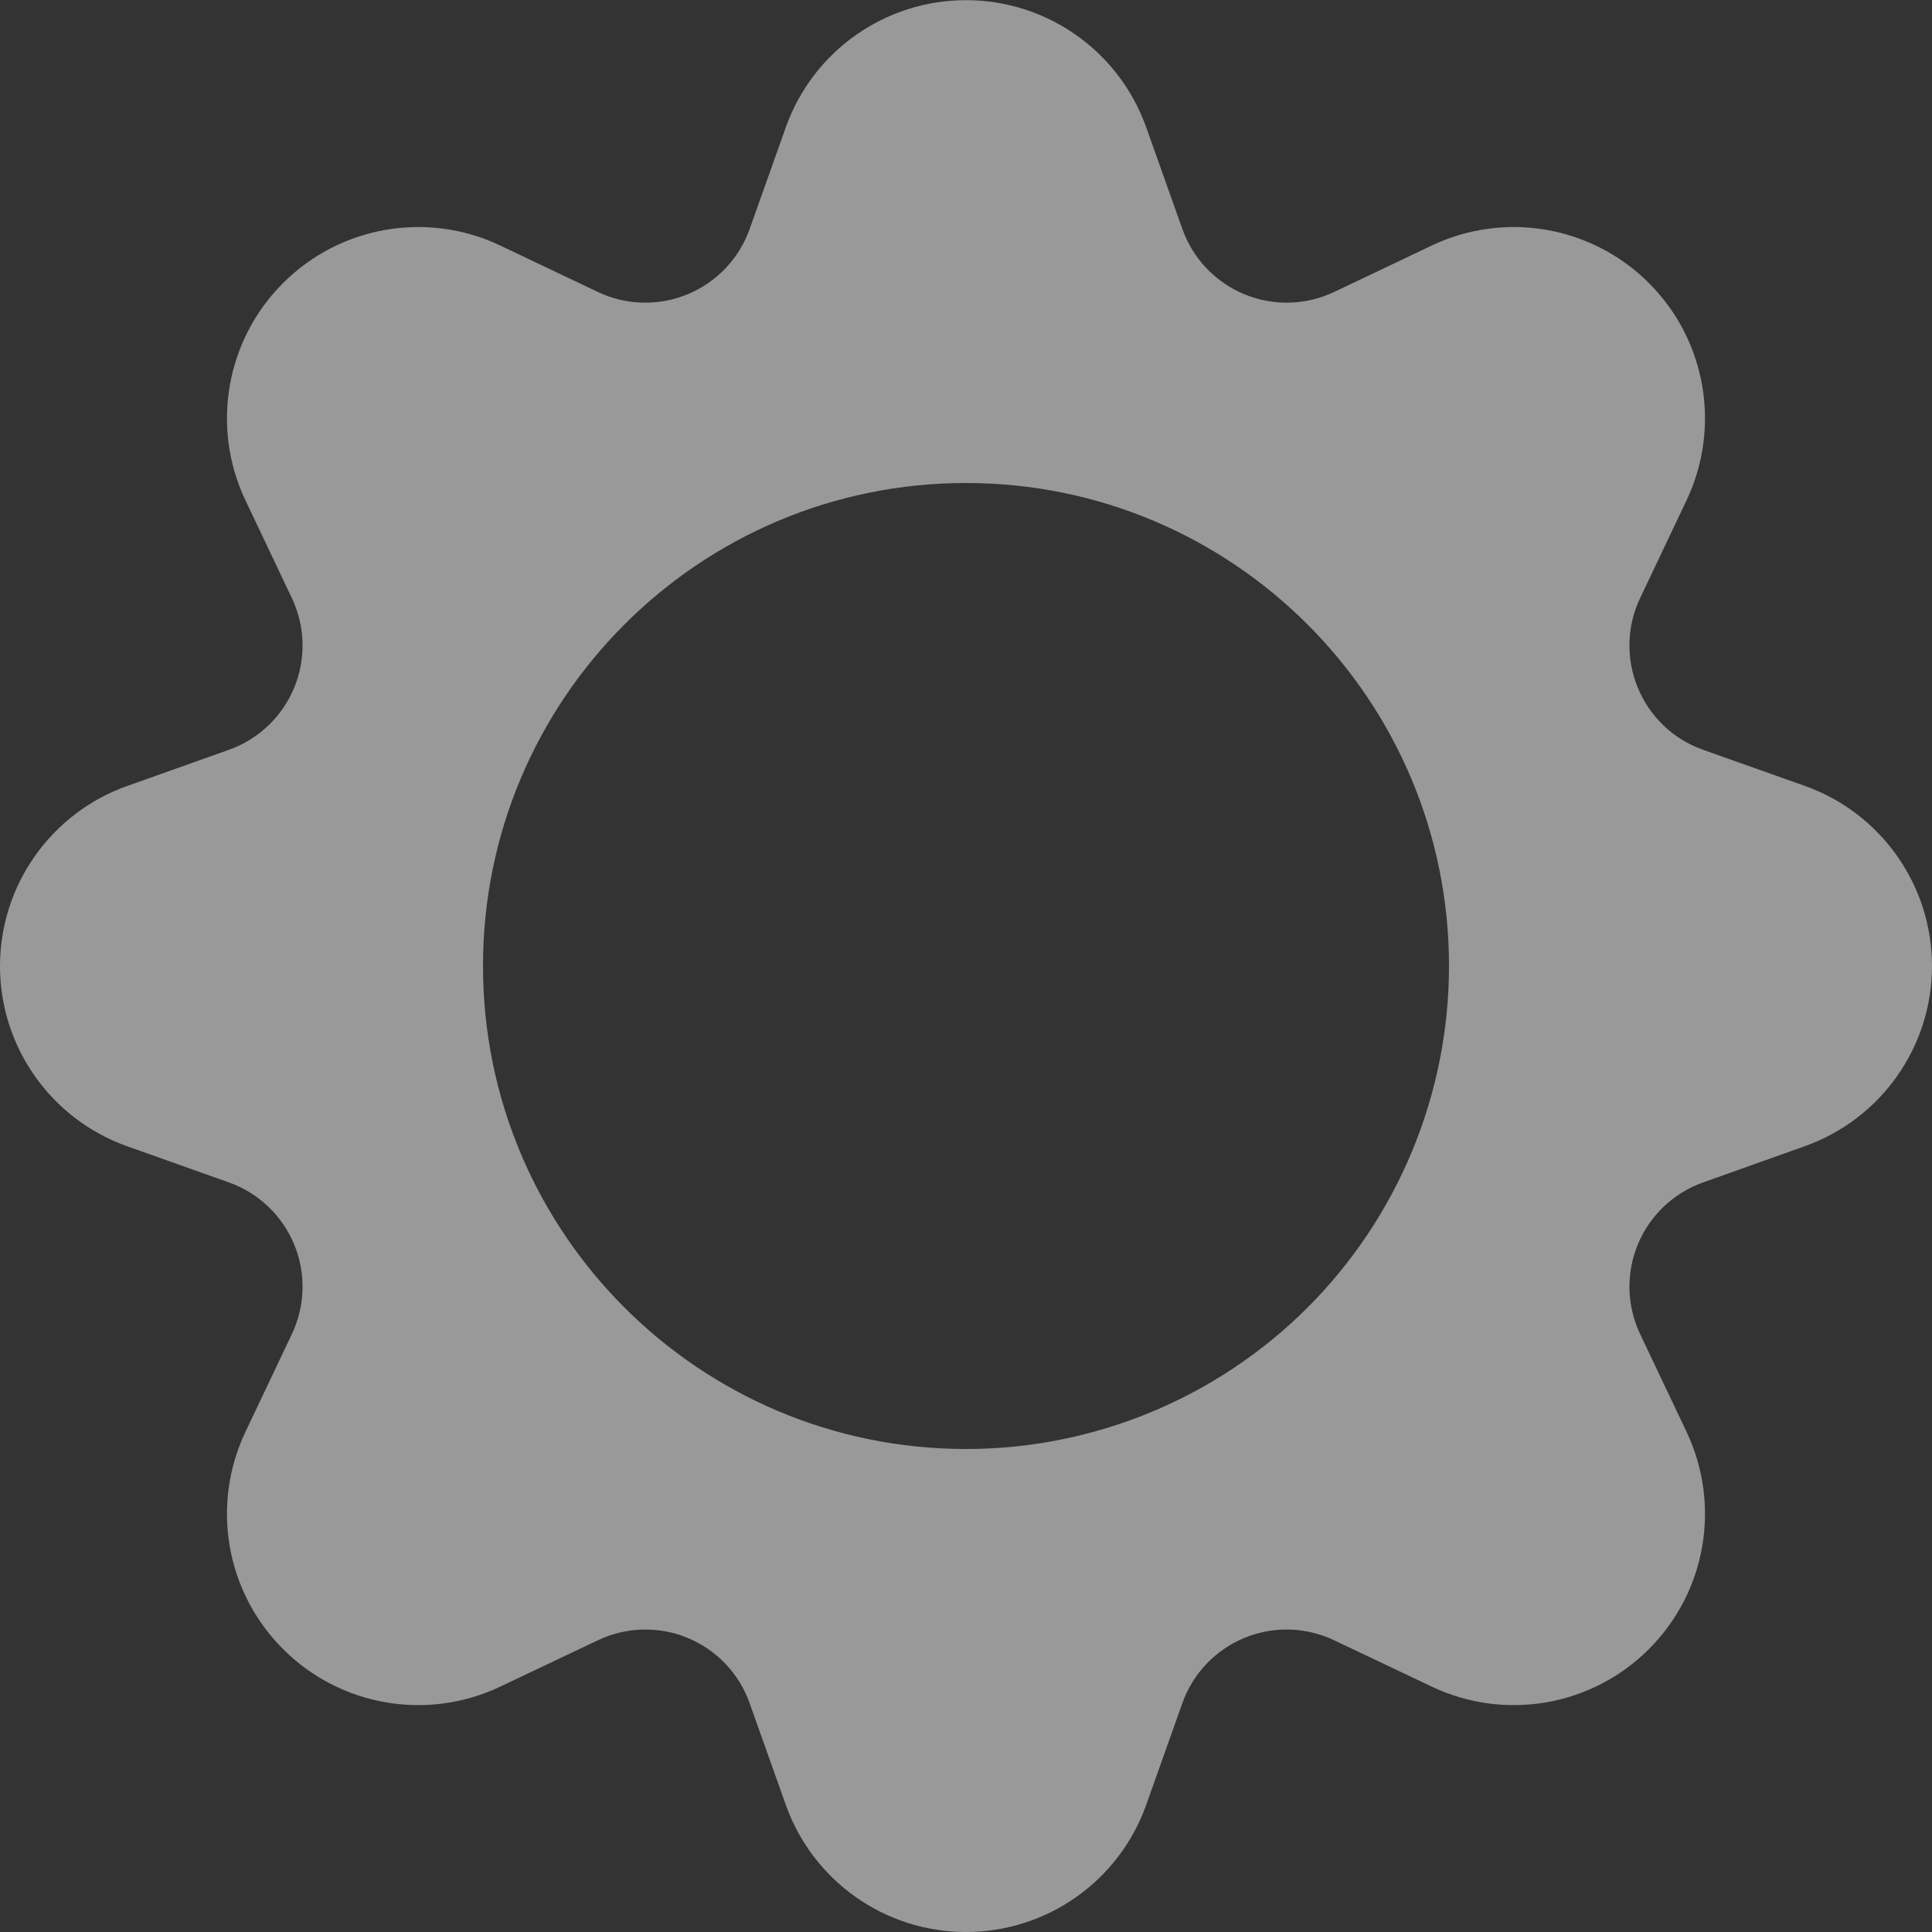 <svg width="24" height="24" viewBox="0 0 24 24" fill="none" xmlns="http://www.w3.org/2000/svg">
<rect x="0" y="0" width="24" height="24" fill="#333333" stroke="none"/>
<g opacity="0.5">
<path fill-rule="evenodd" clip-rule="evenodd" d="M21.155 9.314L22.421 9.763C23.367 10.1 24 10.996 24 12.001C24 13.005 23.367 13.901 22.421 14.238L21.155 14.689C20.789 14.819 20.495 15.099 20.346 15.458C20.197 15.817 20.208 16.223 20.375 16.574L20.951 17.787C21.381 18.695 21.195 19.775 20.484 20.485C19.774 21.196 18.694 21.383 17.786 20.952L16.573 20.376C16.222 20.209 15.816 20.198 15.457 20.347C15.098 20.496 14.818 20.79 14.688 21.156L14.238 22.422C13.901 23.368 13.005 24 12 24C10.995 24 10.099 23.368 9.762 22.422L9.312 21.157C9.182 20.79 8.903 20.496 8.543 20.347C8.184 20.198 7.778 20.209 7.427 20.376L6.214 20.952C5.306 21.383 4.226 21.196 3.516 20.485C2.805 19.775 2.618 18.695 3.049 17.787L3.625 16.574C3.792 16.223 3.803 15.817 3.654 15.458C3.505 15.099 3.211 14.819 2.845 14.689L1.579 14.239C0.633 13.902 0 13.006 0 12.002C0 10.997 0.633 10.101 1.579 9.764L2.845 9.314C3.211 9.183 3.505 8.904 3.654 8.544C3.803 8.185 3.792 7.779 3.625 7.428L3.049 6.215C2.618 5.307 2.805 4.227 3.516 3.517C4.226 2.806 5.306 2.619 6.214 3.05L7.427 3.627C7.778 3.794 8.184 3.804 8.543 3.655C8.902 3.506 9.182 3.212 9.312 2.846L9.762 1.58C10.099 0.634 10.995 0.002 12 0.002C13.005 0.002 13.901 0.634 14.238 1.58L14.688 2.845C14.818 3.212 15.098 3.506 15.457 3.655C15.816 3.804 16.222 3.794 16.573 3.627L17.786 3.05C18.694 2.619 19.774 2.806 20.484 3.517C21.195 4.227 21.381 5.307 20.951 6.215L20.375 7.428C20.207 7.779 20.197 8.185 20.346 8.544C20.494 8.904 20.788 9.184 21.155 9.314ZM6 12C6 15.314 8.686 18 12 18C13.591 18 15.117 17.368 16.243 16.243C17.368 15.117 18 13.591 18 12C18 8.686 15.314 6 12 6C8.686 6 6 8.686 6 12Z" fill="white"/>
</g>
</svg>
